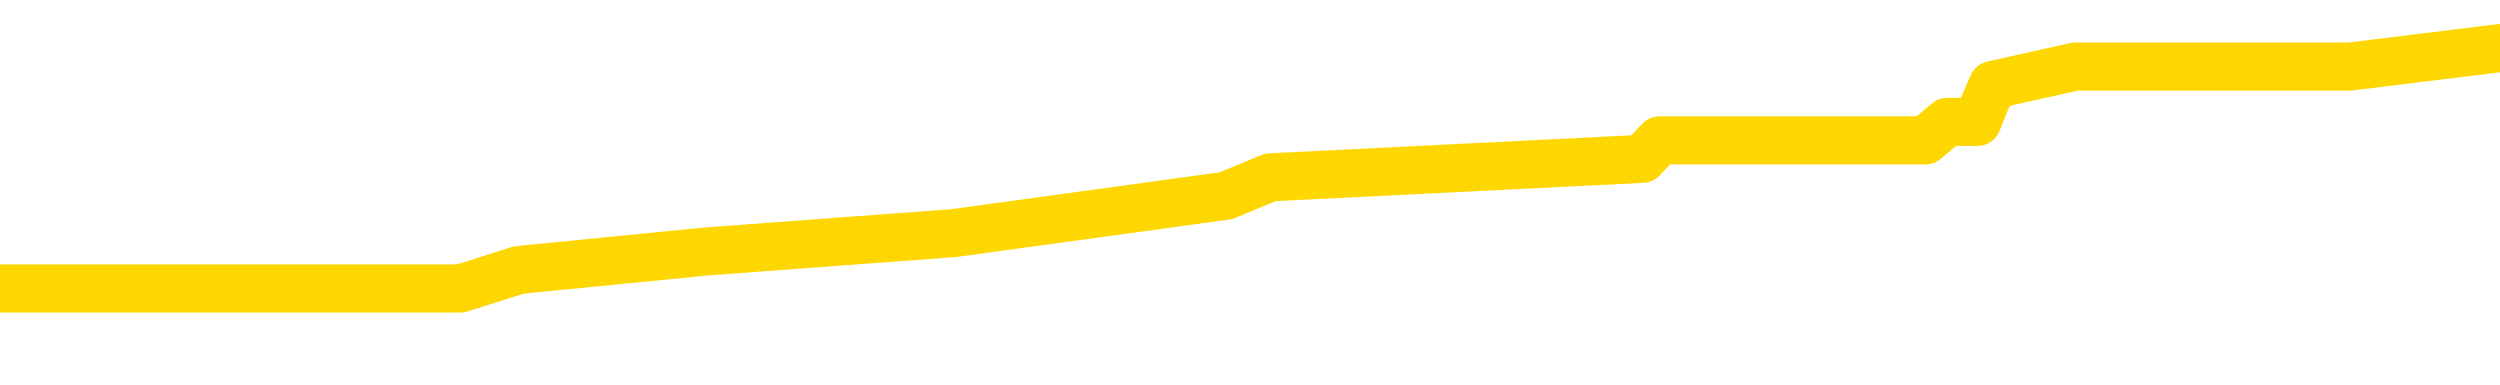 <svg xmlns="http://www.w3.org/2000/svg" version="1.1" viewBox="0 0 6500 1000">
	<path fill="none" stroke="gold" stroke-width="125" stroke-linecap="round" stroke-linejoin="round" d="M0 156450  L-1210374 156450 L-1210190 156402 L-1209700 156305 L-1209406 156257 L-1209095 156161 L-1208860 156113 L-1208807 156017 L-1208748 155921 L-1208594 155873 L-1208554 155776 L-1208421 155728 L-1208129 155680 L-1207588 155680 L-1206978 155632 L-1206930 155632 L-1206290 155584 L-1206256 155584 L-1205731 155584 L-1205598 155536 L-1205208 155440 L-1204880 155343 L-1204763 155247 L-1204552 155151 L-1203835 155151 L-1203265 155103 L-1203157 155103 L-1202983 155055 L-1202762 154959 L-1202360 154911 L-1202334 154814 L-1201406 154718 L-1201319 154622 L-1201237 154526 L-1201167 154430 L-1200869 154381 L-1200717 154285 L-1198827 154333 L-1198726 154333 L-1198464 154333 L-1198170 154381 L-1198029 154285 L-1197780 154285 L-1197745 154237 L-1197586 154189 L-1197123 154093 L-1196870 154045 L-1196657 153949 L-1196406 153900 L-1196057 153852 L-1195130 153756 L-1195036 153660 L-1194625 153612 L-1193455 153516 L-1192265 153468 L-1192173 153371 L-1192146 153275 L-1191880 153179 L-1191581 153083 L-1191452 152987 L-1191415 152890 L-1190600 152890 L-1190216 152938 L-1189156 152987 L-1189094 152987 L-1188829 153949 L-1188358 154862 L-1188165 155776 L-1187902 156690 L-1187565 156642 L-1187429 156594 L-1186974 156546 L-1186231 156498 L-1186213 156450 L-1186048 156354 L-1185980 156354 L-1185464 156305 L-1184435 156305 L-1184239 156257 L-1183750 156209 L-1183388 156161 L-1182979 156161 L-1182594 156209 L-1180890 156209 L-1180792 156209 L-1180721 156209 L-1180659 156209 L-1180475 156161 L-1180138 156161 L-1179498 156113 L-1179421 156065 L-1179360 156065 L-1179173 156017 L-1179093 156017 L-1178916 155969 L-1178897 155921 L-1178667 155921 L-1178279 155873 L-1177391 155873 L-1177351 155824 L-1177263 155776 L-1177236 155680 L-1176228 155632 L-1176078 155536 L-1176054 155488 L-1175921 155440 L-1175881 155392 L-1174623 155343 L-1174565 155343 L-1174025 155295 L-1173973 155295 L-1173926 155295 L-1173531 155247 L-1173391 155199 L-1173191 155151 L-1173045 155151 L-1172880 155151 L-1172603 155199 L-1172245 155199 L-1171692 155151 L-1171047 155103 L-1170789 155007 L-1170635 154959 L-1170234 154911 L-1170194 154862 L-1170073 154814 L-1170011 154862 L-1169997 154862 L-1169903 154862 L-1169610 154814 L-1169459 154622 L-1169129 154526 L-1169051 154430 L-1168975 154381 L-1168748 154237 L-1168682 154141 L-1168454 154045 L-1168402 153949 L-1168237 153900 L-1167231 153852 L-1167048 153804 L-1166497 153756 L-1166104 153660 L-1165706 153612 L-1164856 153516 L-1164778 153468 L-1164199 153419 L-1163758 153419 L-1163517 153371 L-1163359 153371 L-1162959 153275 L-1162938 153275 L-1162493 153227 L-1162088 153179 L-1161952 153083 L-1161777 152987 L-1161640 152890 L-1161390 152794 L-1160390 152746 L-1160308 152698 L-1160173 152650 L-1160134 152602 L-1159244 152554 L-1159028 152506 L-1158585 152457 L-1158468 152409 L-1158411 152361 L-1157735 152361 L-1157634 152313 L-1157606 152313 L-1156264 152265 L-1155858 152217 L-1155819 152169 L-1154890 152121 L-1154792 152073 L-1154659 152025 L-1154255 151976 L-1154229 151928 L-1154136 151880 L-1153919 151832 L-1153508 151736 L-1152355 151640 L-1152063 151544 L-1152034 151447 L-1151426 151399 L-1151176 151303 L-1151156 151255 L-1150227 151207 L-1150176 151111 L-1150053 151063 L-1150036 150966 L-1149880 150918 L-1149705 150822 L-1149568 150774 L-1149512 150726 L-1149404 150678 L-1149319 150630 L-1149085 150582 L-1149010 150533 L-1148702 150485 L-1148584 150437 L-1148414 150389 L-1148323 150341 L-1148220 150341 L-1148197 150293 L-1148120 150293 L-1148022 150197 L-1147655 150149 L-1147551 150101 L-1147047 150052 L-1146595 150004 L-1146557 149956 L-1146533 149908 L-1146492 149860 L-1146364 149812 L-1146263 149764 L-1145821 149716 L-1145539 149668 L-1144947 149620 L-1144816 149571 L-1144542 149475 L-1144389 149427 L-1144236 149379 L-1144151 149283 L-1144073 149235 L-1143887 149187 L-1143837 149187 L-1143809 149139 L-1143730 149090 L-1143706 149042 L-1143423 148946 L-1142819 148850 L-1141824 148802 L-1141526 148754 L-1140792 148706 L-1140547 148658 L-1140458 148609 L-1139880 148561 L-1139182 148513 L-1138430 148465 L-1138111 148417 L-1137728 148321 L-1137651 148273 L-1137017 148225 L-1136831 148177 L-1136743 148177 L-1136614 148177 L-1136301 148128 L-1136252 148080 L-1136110 148032 L-1136088 147984 L-1135120 147936 L-1134575 147888 L-1134097 147888 L-1134036 147888 L-1133712 147888 L-1133691 147840 L-1133628 147840 L-1133418 147792 L-1133341 147744 L-1133286 147696 L-1133264 147647 L-1133225 147599 L-1133209 147551 L-1132452 147503 L-1132435 147455 L-1131636 147407 L-1131483 147359 L-1130578 147311 L-1130072 147263 L-1129843 147166 L-1129801 147166 L-1129686 147118 L-1129510 147070 L-1128755 147118 L-1128620 147070 L-1128456 147022 L-1128138 146974 L-1127962 146878 L-1126940 146782 L-1126917 146685 L-1126666 146637 L-1126453 146541 L-1125819 146493 L-1125581 146397 L-1125548 146301 L-1125370 146204 L-1125290 146108 L-1125200 146060 L-1125136 145964 L-1124695 145868 L-1124672 145820 L-1124131 145772 L-1123875 145723 L-1123380 145675 L-1122503 145627 L-1122466 145579 L-1122414 145531 L-1122373 145483 L-1122255 145435 L-1121979 145387 L-1121772 145291 L-1121575 145194 L-1121551 145098 L-1121501 145002 L-1121462 144954 L-1121384 144906 L-1120786 144810 L-1120726 144761 L-1120623 144713 L-1120469 144665 L-1119837 144617 L-1119156 144569 L-1118853 144473 L-1118506 144425 L-1118309 144377 L-1118261 144280 L-1117940 144232 L-1117313 144184 L-1117166 144136 L-1117130 144088 L-1117072 144040 L-1116995 143944 L-1116754 143944 L-1116666 143896 L-1116572 143848 L-1116278 143799 L-1116143 143751 L-1116083 143703 L-1116046 143607 L-1115774 143607 L-1114768 143559 L-1114593 143511 L-1114542 143511 L-1114249 143463 L-1114057 143367 L-1113724 143318 L-1113217 143270 L-1112655 143174 L-1112640 143078 L-1112624 143030 L-1112523 142934 L-1112409 142837 L-1112369 142741 L-1112332 142693 L-1112266 142693 L-1112238 142645 L-1112099 142693 L-1111806 142693 L-1111756 142693 L-1111651 142693 L-1111386 142645 L-1110922 142597 L-1110777 142597 L-1110722 142501 L-1110665 142453 L-1110474 142405 L-1110109 142356 L-1109895 142356 L-1109700 142356 L-1109642 142356 L-1109583 142260 L-1109429 142212 L-1109160 142164 L-1108730 142405 L-1108714 142405 L-1108637 142356 L-1108573 142308 L-1108444 141972 L-1108420 141924 L-1108136 141875 L-1108088 141827 L-1108034 141779 L-1107571 141731 L-1107533 141731 L-1107492 141683 L-1107302 141635 L-1106821 141587 L-1106334 141539 L-1106318 141491 L-1106280 141443 L-1106023 141394 L-1105946 141298 L-1105716 141250 L-1105700 141154 L-1105405 141058 L-1104963 141010 L-1104516 140962 L-1104012 140913 L-1103858 140865 L-1103571 140817 L-1103531 140721 L-1103200 140673 L-1102978 140625 L-1102461 140529 L-1102385 140481 L-1102138 140384 L-1101943 140288 L-1101883 140240 L-1101107 140192 L-1101033 140192 L-1100802 140144 L-1100786 140144 L-1100724 140096 L-1100528 140048 L-1100064 140048 L-1100041 140000 L-1099911 140000 L-1098610 140000 L-1098594 140000 L-1098516 139951 L-1098423 139951 L-1098206 139951 L-1098053 139903 L-1097875 139951 L-1097821 140000 L-1097534 140048 L-1097494 140048 L-1097125 140048 L-1096684 140048 L-1096501 140048 L-1096180 140000 L-1095885 140000 L-1095439 139903 L-1095367 139855 L-1094905 139759 L-1094467 139711 L-1094285 139663 L-1092831 139567 L-1092699 139518 L-1092242 139422 L-1092016 139374 L-1091630 139278 L-1091113 139182 L-1090159 139086 L-1089365 138989 L-1088690 138941 L-1088265 138845 L-1087954 138797 L-1087724 138653 L-1087040 138508 L-1087027 138364 L-1086817 138172 L-1086795 138124 L-1086621 138027 L-1085671 137979 L-1085403 137883 L-1084588 137835 L-1084277 137739 L-1084240 137691 L-1084182 137594 L-1083565 137546 L-1082928 137450 L-1081302 137402 L-1080628 137354 L-1079986 137354 L-1079908 137354 L-1079852 137354 L-1079816 137354 L-1079788 137306 L-1079676 137210 L-1079658 137162 L-1079635 137113 L-1079482 137065 L-1079428 136969 L-1079350 136921 L-1079231 136873 L-1079133 136825 L-1079016 136777 L-1078746 136681 L-1078477 136632 L-1078459 136536 L-1078259 136488 L-1078113 136392 L-1077886 136344 L-1077752 136296 L-1077443 136248 L-1077383 136200 L-1077030 136103 L-1076681 136055 L-1076580 136007 L-1076516 135911 L-1076456 135863 L-1076072 135767 L-1075691 135719 L-1075587 135670 L-1075326 135622 L-1075055 135526 L-1074896 135478 L-1074863 135430 L-1074802 135382 L-1074660 135334 L-1074476 135286 L-1074432 135238 L-1074144 135238 L-1074128 135189 L-1073894 135189 L-1073833 135141 L-1073795 135141 L-1073215 135093 L-1073082 135045 L-1073058 134853 L-1073040 134516 L-1073023 134131 L-1073006 133746 L-1072982 133362 L-1072966 133073 L-1072945 132736 L-1072928 132400 L-1072905 132207 L-1072888 132015 L-1072866 131871 L-1072850 131774 L-1072801 131630 L-1072728 131486 L-1072694 131245 L-1072670 131053 L-1072634 130860 L-1072593 130668 L-1072556 130572 L-1072540 130379 L-1072516 130235 L-1072479 130139 L-1072462 129995 L-1072439 129898 L-1072421 129802 L-1072403 129706 L-1072387 129610 L-1072358 129466 L-1072332 129321 L-1072286 129273 L-1072270 129177 L-1072228 129129 L-1072180 129033 L-1072109 128936 L-1072094 128840 L-1072078 128744 L-1072015 128696 L-1071976 128648 L-1071937 128600 L-1071771 128552 L-1071706 128504 L-1071690 128455 L-1071646 128359 L-1071587 128311 L-1071375 128263 L-1071341 128215 L-1071299 128167 L-1071221 128119 L-1070684 128071 L-1070605 128023 L-1070501 127926 L-1070412 127878 L-1070236 127830 L-1069886 127782 L-1069730 127734 L-1069292 127686 L-1069135 127638 L-1069005 127590 L-1068301 127493 L-1068100 127445 L-1067140 127349 L-1066657 127301 L-1066558 127301 L-1066466 127253 L-1066221 127205 L-1066148 127157 L-1065705 127061 L-1065609 127012 L-1065594 126964 L-1065578 126916 L-1065553 126868 L-1065087 126820 L-1064870 126772 L-1064731 126724 L-1064437 126676 L-1064348 126628 L-1064307 126580 L-1064277 126531 L-1064105 126483 L-1064046 126435 L-1063969 126387 L-1063889 126339 L-1063819 126339 L-1063510 126291 L-1063425 126243 L-1063211 126195 L-1063176 126147 L-1062492 126099 L-1062393 126050 L-1062188 126002 L-1062142 125954 L-1061863 125906 L-1061801 125858 L-1061784 125762 L-1061706 125714 L-1061398 125618 L-1061374 125569 L-1061320 125473 L-1061297 125425 L-1061175 125377 L-1061039 125281 L-1060795 125233 L-1060669 125233 L-1060022 125185 L-1060006 125185 L-1059982 125185 L-1059801 125088 L-1059725 125040 L-1059633 124992 L-1059206 124944 L-1058790 124896 L-1058397 124800 L-1058318 124752 L-1058299 124704 L-1057936 124656 L-1057699 124607 L-1057471 124559 L-1057158 124511 L-1057080 124463 L-1056999 124367 L-1056821 124271 L-1056806 124223 L-1056540 124126 L-1056460 124078 L-1056230 124030 L-1056004 123982 L-1055688 123982 L-1055513 123934 L-1055152 123934 L-1054760 123886 L-1054691 123790 L-1054627 123742 L-1054487 123645 L-1054435 123597 L-1054333 123501 L-1053832 123453 L-1053634 123405 L-1053388 123357 L-1053202 123309 L-1052902 123261 L-1052826 123213 L-1052660 123116 L-1051776 123068 L-1051747 122972 L-1051624 122876 L-1051046 122828 L-1050968 122780 L-1050254 122780 L-1049942 122780 L-1049729 122780 L-1049712 122780 L-1049326 122780 L-1048801 122683 L-1048355 122635 L-1048025 122587 L-1047872 122539 L-1047547 122539 L-1047368 122491 L-1047287 122491 L-1047080 122395 L-1046905 122347 L-1045976 122299 L-1045087 122251 L-1045048 122202 L-1044820 122202 L-1044440 122154 L-1043653 122106 L-1043419 122058 L-1043343 122010 L-1042985 121962 L-1042413 121866 L-1042146 121818 L-1041760 121770 L-1041656 121770 L-1041486 121770 L-1040868 121770 L-1040657 121770 L-1040349 121770 L-1040296 121721 L-1040168 121673 L-1040115 121625 L-1039996 121577 L-1039660 121481 L-1038700 121433 L-1038569 121337 L-1038367 121289 L-1037736 121240 L-1037425 121192 L-1037011 121144 L-1036983 121096 L-1036838 121048 L-1036418 121000 L-1035085 121000 L-1035038 120952 L-1034910 120856 L-1034893 120808 L-1034315 120711 L-1034110 120663 L-1034080 120615 L-1034039 120567 L-1033982 120519 L-1033944 120471 L-1033866 120423 L-1033723 120375 L-1033269 120327 L-1033150 120278 L-1032865 120230 L-1032492 120182 L-1032396 120134 L-1032069 120086 L-1031715 120038 L-1031545 119990 L-1031498 119942 L-1031389 119894 L-1031299 119846 L-1031272 119797 L-1031195 119701 L-1030892 119653 L-1030858 119557 L-1030786 119509 L-1030419 119461 L-1030083 119413 L-1030002 119413 L-1029782 119365 L-1029611 119316 L-1029583 119268 L-1029086 119220 L-1028537 119124 L-1027656 119076 L-1027558 118980 L-1027481 118932 L-1027207 118884 L-1026959 118787 L-1026885 118739 L-1026824 118643 L-1026705 118595 L-1026662 118547 L-1026552 118499 L-1026476 118403 L-1025775 118354 L-1025529 118306 L-1025490 118258 L-1025333 118210 L-1024734 118210 L-1024507 118210 L-1024415 118210 L-1023940 118210 L-1023343 118114 L-1022823 118066 L-1022802 118018 L-1022657 117970 L-1022337 117970 L-1021795 117970 L-1021563 117970 L-1021392 117970 L-1020906 117922 L-1020678 117873 L-1020593 117825 L-1020247 117777 L-1019921 117777 L-1019398 117729 L-1019071 117681 L-1018470 117633 L-1018273 117537 L-1018221 117489 L-1018180 117441 L-1017899 117392 L-1017214 117296 L-1016904 117248 L-1016879 117152 L-1016688 117104 L-1016465 117056 L-1016379 117008 L-1015716 116911 L-1015691 116863 L-1015470 116767 L-1015140 116719 L-1014788 116623 L-1014583 116575 L-1014350 116479 L-1014092 116430 L-1013903 116334 L-1013856 116286 L-1013629 116238 L-1013594 116190 L-1013437 116142 L-1013223 116094 L-1013050 116046 L-1012959 115998 L-1012681 115949 L-1012438 115901 L-1012122 115853 L-1011696 115853 L-1011659 115853 L-1011175 115853 L-1010942 115853 L-1010730 115805 L-1010504 115757 L-1009954 115757 L-1009707 115709 L-1008873 115709 L-1008817 115661 L-1008795 115613 L-1008637 115565 L-1008176 115517 L-1008135 115468 L-1007795 115372 L-1007662 115324 L-1007439 115276 L-1006867 115228 L-1006395 115180 L-1006201 115132 L-1006008 115084 L-1005818 115036 L-1005717 114987 L-1005348 114939 L-1005302 114891 L-1005221 114843 L-1003927 114795 L-1003879 114747 L-1003610 114747 L-1003465 114747 L-1002914 114747 L-1002798 114699 L-1002716 114651 L-1002357 114603 L-1002133 114555 L-1001852 114506 L-1001523 114410 L-1001015 114362 L-1000902 114314 L-1000823 114266 L-1000659 114218 L-1000365 114218 L-999896 114218 L-999699 114266 L-999649 114266 L-998999 114218 L-998877 114170 L-998423 114170 L-998387 114122 L-997919 114074 L-997808 114025 L-997792 113977 L-997576 113977 L-997395 113929 L-996863 113929 L-995834 113929 L-995634 113881 L-995176 113833 L-994228 113737 L-994129 113689 L-993775 113593 L-993715 113544 L-993700 113496 L-993665 113448 L-993295 113400 L-993175 113352 L-992933 113304 L-992770 113256 L-992582 113208 L-992461 113160 L-991391 113063 L-990533 113015 L-990320 112919 L-990223 112871 L-990049 112775 L-989716 112727 L-989644 112679 L-989586 112631 L-989411 112631 L-989022 112582 L-988787 112534 L-988676 112486 L-988558 112438 L-987578 112390 L-987552 112342 L-986958 112246 L-986925 112246 L-986777 112198 L-986492 112150 L-985580 112150 L-984634 112150 L-984481 112101 L-984379 112101 L-984247 112053 L-984104 112005 L-984078 111957 L-983963 111909 L-983745 111861 L-983064 111813 L-982934 111765 L-982631 111717 L-982391 111620 L-982059 111572 L-981420 111524 L-981077 111428 L-981016 111380 L-980860 111380 L-979938 111380 L-979468 111380 L-979424 111380 L-979412 111332 L-979370 111284 L-979348 111236 L-979321 111188 L-979177 111139 L-978755 111091 L-978420 111091 L-978228 111043 L-977800 111043 L-977612 110995 L-977223 110899 L-976689 110851 L-976316 110803 L-976295 110803 L-976045 110755 L-975927 110707 L-975851 110658 L-975715 110610 L-975675 110562 L-975596 110514 L-975201 110466 L-974705 110418 L-974593 110322 L-974420 110274 L-974112 110226 L-973665 110177 L-973342 110129 L-973199 110033 L-972772 109937 L-972619 109841 L-972564 109745 L-971750 109696 L-971730 109648 L-971358 109600 L-971301 109600 L-970172 109552 L-970104 109552 L-969546 109504 L-969351 109456 L-969215 109408 L-968982 109360 L-968635 109312 L-968600 109215 L-968565 109167 L-968497 109071 L-968148 109023 L-967976 108975 L-967491 108927 L-967474 108879 L-967149 108831 L-966992 108783 L-965851 108686 L-965826 108638 L-965634 108542 L-965441 108494 L-965191 108446 L-965173 108398 L-964153 108350 L-963856 108302 L-963780 108253 L-963644 108157 L-963468 108109 L-962891 108013 L-962676 107965 L-962612 107917 L-962481 107869 L-962445 107772 L-961921 107724 L-961783 126676 L-961769 126676 L-961746 126676 L-961726 126676 L-961499 107676 L-960723 107676 L-960681 107676 L-960313 107676 L-960235 107628 L-960183 107580 L-959510 107532 L-958767 107484 L-958343 107484 L-957895 107436 L-956833 107388 L-956522 107291 L-956112 107291 L-956040 107243 L-955515 107243 L-955421 107243 L-955403 107243 L-954958 107195 L-954773 107099 L-953993 107003 L-953320 106955 L-952908 106810 L-952676 106714 L-952536 106666 L-952454 106570 L-952434 106522 L-952358 106522 L-952229 106474 L-951913 106522 L-951688 106522 L-951363 106474 L-951301 106474 L-950931 106474 L-950898 106474 L-950689 106474 L-950022 106474 L-949944 106474 L-949786 106378 L-949676 106378 L-949349 106329 L-949194 106281 L-948854 106281 L-948797 106185 L-948458 106089 L-948255 106041 L-948202 105945 L-946825 105897 L-946696 105848 L-946262 105800 L-945942 105752 L-945114 105656 L-944991 105608 L-944260 105512 L-944104 105416 L-944063 105367 L-944010 105319 L-943986 105271 L-943872 105223 L-943576 105175 L-943286 105127 L-943232 105079 L-943111 105031 L-943081 104983 L-942981 104935 L-942537 104935 L-942386 104886 L-941550 104886 L-941008 104838 L-940673 104838 L-940658 104790 L-940582 104742 L-940466 104694 L-940271 104646 L-940007 104598 L-939173 104550 L-939076 104502 L-938555 104454 L-938513 104405 L-938414 104357 L-937586 104357 L-937451 104309 L-937112 104309 L-936558 104261 L-936178 104213 L-936015 104165 L-935705 104117 L-934893 104069 L-934586 104021 L-934318 104021 L-933996 104021 L-933676 104069 L-933400 104069 L-932571 103973 L-932476 103924 L-932384 103780 L-932279 103636 L-931893 103492 L-931412 103395 L-931396 103347 L-931277 103299 L-930910 103203 L-930815 103155 L-929981 103059 L-929904 103011 L-929604 102962 L-929514 102914 L-929106 102818 L-928996 102722 L-928297 102674 L-927824 102626 L-927764 102578 L-927545 102481 L-927271 102433 L-927158 102385 L-926131 102337 L-925744 102289 L-925724 102241 L-925391 102193 L-925147 102145 L-924713 102097 L-924603 102049 L-924486 102000 L-924034 101904 L-923443 101856 L-923107 101808 L-921214 101760 L-921100 101664 L-920889 101616 L-919570 101568 L-919464 90745 L-919398 80067 L-919362 70206 L-919300 70206 L-918800 80933 L-918125 91515 L-918103 101279 L-917833 101183 L-916865 101183 L-916175 101135 L-916013 101087 L-915473 101038 L-915383 100990 L-914364 100942 L-913416 100846 L-913050 100894 L-912948 100942 L-912359 100942 L-912300 100942 L-912199 100894 L-911759 100798 L-911652 100750 L-911210 100702 L-910210 100557 L-909954 100413 L-909851 100269 L-909721 100173 L-909354 100076 L-908773 99980 L-908742 99932 L-908427 99884 L-906444 99836 L-906328 99788 L-906260 99788 L-905902 99740 L-904283 99692 L-904106 99692 L-903961 99692 L-903139 99740 L-903086 99788 L-903031 99788 L-902597 99788 L-901617 99836 L-901543 99836 L-900458 99788 L-900245 99788 L-899529 99692 L-899141 99644 L-898922 99547 L-898602 99451 L-898109 99355 L-897981 99307 L-897752 99211 L-897520 99114 L-897461 99066 L-897171 99018 L-896899 98922 L-895869 98874 L-894204 98826 L-893785 98778 L-893648 98730 L-893491 98730 L-893186 98682 L-892958 98585 L-892800 98537 L-892640 98441 L-892471 98345 L-892424 98297 L-892370 98249 L-892349 98249 L-891963 98201 L-891713 98201 L-891442 98201 L-891282 98201 L-891192 98201 L-889533 98201 L-889368 98249 L-888988 98201 L-888528 98201 L-887919 98104 L-886825 98056 L-886394 98008 L-886363 97960 L-886301 97912 L-886283 97864 L-884579 97816 L-884537 97768 L-884071 97720 L-883884 97671 L-883852 97575 L-883257 97527 L-883207 97479 L-882884 97431 L-882834 97383 L-882623 97335 L-882605 97287 L-882339 97190 L-882286 97142 L-881817 97094 L-881307 96998 L-881228 96998 L-880934 96950 L-880917 96902 L-880879 96854 L-880808 96806 L-880650 96758 L-879704 96758 L-879648 96758 L-879127 96758 L-878935 96709 L-878834 96709 L-878608 96661 L-878098 96661 L-877710 97960 L-877640 97960 L-877292 97912 L-876935 97864 L-875806 96469 L-875755 96373 L-875529 96325 L-875495 96277 L-875370 96180 L-875271 96180 L-875006 96180 L-874266 96228 L-873688 96228 L-873394 96228 L-872688 96228 L-872510 96180 L-872486 96180 L-871850 96132 L-871539 96084 L-871143 96084 L-871113 96036 L-871092 95988 L-870938 95940 L-870253 95940 L-870237 95940 L-869897 95940 L-869624 95892 L-869587 95844 L-869531 95747 L-869509 95699 L-869437 95651 L-869105 95603 L-868999 95555 L-868970 95459 L-868772 95411 L-868619 95363 L-867751 95315 L-867189 95218 L-867173 95218 L-867071 95170 L-866969 95218 L-866823 95218 L-866744 95218 L-866707 95170 L-866651 95122 L-866578 95074 L-866433 95026 L-865951 95026 L-865547 94978 L-864680 95026 L-864660 95026 L-864403 95026 L-864326 95026 L-864297 94978 L-864286 94882 L-864269 94834 L-863976 94785 L-863937 94737 L-863865 94689 L-863791 94641 L-863586 94593 L-863426 94449 L-863125 94304 L-863048 94112 L-863031 93968 L-862814 93872 L-862583 93872 L-862473 93920 L-862103 93968 L-861945 93968 L-861714 93968 L-861545 93968 L-861400 93920 L-861268 93872 L-859992 93775 L-859589 93679 L-859528 93631 L-859411 93535 L-858986 93487 L-858971 93391 L-858909 93342 L-858635 93246 L-858523 93198 L-858241 93102 L-857963 93054 L-857538 92958 L-857516 92910 L-857438 92861 L-857312 92813 L-856726 92765 L-856334 92717 L-855999 92669 L-855410 92621 L-855307 92621 L-855137 92573 L-855001 92573 L-854173 92525 L-852988 92477 L-852952 92429 L-852896 92429 L-852676 92380 L-852471 92380 L-852316 92380 L-852059 92332 L-851983 92284 L-851440 92236 L-851404 92188 L-851155 92140 L-850767 92092 L-849942 92044 L-849584 91996 L-849273 91996 L-849015 91948 L-848791 91899 L-848385 91851 L-848269 91803 L-848085 91755 L-848032 91755 L-847844 91707 L-847673 91659 L-847644 91611 L-847364 91563 L-847053 91515 L-846915 91467 L-846605 91418 L-846412 91418 L-846396 91370 L-845677 91370 L-845543 91274 L-845246 91226 L-845155 91178 L-844555 91178 L-844516 91130 L-844438 91082 L-843817 91034 L-843666 90937 L-843625 90889 L-843315 90841 L-843123 90793 L-842930 90697 L-842874 90601 L-842566 90553 L-842513 90505 L-842459 90553 L-842433 90553 L-842308 90553 L-841497 90505 L-841421 90456 L-840880 90408 L-840612 90360 L-839952 90312 L-839045 90264 L-838803 90216 L-838271 90168 L-838054 90120 L-836946 90168 L-836896 90168 L-836121 90168 L-835573 90120 L-835462 90072 L-835309 89975 L-835254 89927 L-835088 89879 L-834711 89831 L-834263 89783 L-834209 89735 L-834054 89687 L-833374 89639 L-833154 89591 L-832636 89543 L-831787 89446 L-831771 89398 L-829980 89350 L-829426 89302 L-829309 89254 L-828303 89206 L-828266 89158 L-828034 89158 L-827941 89158 L-827901 89158 L-827569 89110 L-827217 89062 L-826952 88965 L-826665 88917 L-826355 88821 L-826100 88725 L-826007 88677 L-825517 88629 L-825309 88581 L-824744 88532 L-824630 88581 L-824278 88532 L-824227 88532 L-824187 88532 L-823583 88436 L-822850 88340 L-822268 88244 L-822033 88148 L-821492 88003 L-821340 87907 L-820838 87859 L-820629 87763 L-820606 87763 L-820547 87715 L-819584 87715 L-819407 87667 L-818965 87619 L-818940 87522 L-818785 87474 L-818704 87474 L-818553 87522 L-817906 87522 L-817857 87474 L-816737 87426 L-815753 87378 L-815691 87330 L-814971 87282 L-814106 87234 L-813727 87186 L-813508 87186 L-812749 87138 L-812697 87089 L-812387 86993 L-811536 86993 L-811343 86945 L-811166 86897 L-810942 86897 L-810815 86849 L-810623 86849 L-810390 86801 L-810221 86849 L-809934 86801 L-809655 86801 L-809572 86753 L-809401 86705 L-809385 86608 L-809231 86560 L-809192 86512 L-808416 86464 L-808340 86464 L-808108 86368 L-807681 86320 L-807335 86272 L-806752 86224 L-806483 86224 L-806224 86224 L-806095 86127 L-806079 86079 L-805965 86031 L-805941 85983 L-805707 85935 L-805671 85887 L-804355 85887 L-804299 85839 L-803620 85743 L-803048 85743 L-802922 85743 L-802769 85743 L-802692 85743 L-802380 85646 L-802107 85598 L-802018 85502 L-801916 85502 L-800988 85454 L-800912 85454 L-800548 85454 L-800524 85406 L-800487 85358 L-799712 85262 L-799620 85214 L-799480 85165 L-799078 85117 L-798816 85117 L-798573 85165 L-798359 85117 L-798278 85117 L-798202 85117 L-798125 85117 L-797939 85165 L-797872 85165 L-797623 85165 L-797568 85117 L-797430 85069 L-797350 84973 L-797237 84925 L-797014 84877 L-796850 84829 L-796809 84781 L-796639 84733 L-796268 84684 L-796253 84636 L-796138 84588 L-795416 84540 L-795380 84492 L-795247 84492 L-794900 84444 L-794488 84444 L-794452 84444 L-794374 84396 L-794335 84348 L-793971 84300 L-793767 84252 L-793752 84203 L-793406 84155 L-793058 84155 L-792732 84155 L-792630 84107 L-792477 84107 L-792283 84059 L-792051 84059 L-791959 84059 L-791803 84059 L-791726 84059 L-791685 84011 L-791572 83963 L-791549 83915 L-791298 83915 L-791159 83819 L-790581 83674 L-789753 83578 L-789265 83482 L-789144 83434 L-789105 83386 L-789093 83338 L-788941 83241 L-788840 83145 L-788607 83097 L-788216 83001 L-787912 82953 L-787896 82905 L-787726 82857 L-787487 82760 L-786891 82760 L-786287 82712 L-786247 82712 L-786207 82712 L-786054 82664 L-786000 82616 L-785938 82568 L-785870 82520 L-785815 82424 L-785790 82376 L-785743 82328 L-785649 82231 L-785512 82183 L-785358 82135 L-785226 82087 L-785185 82087 L-785150 82039 L-785088 81991 L-784814 81895 L-784500 81847 L-784459 81750 L-784374 81702 L-784197 81654 L-783959 81606 L-783602 81558 L-783572 81510 L-783003 81462 L-782880 81414 L-782644 81366 L-782621 81366 L-782340 81317 L-782054 81317 L-781799 81317 L-781227 81269 L-780930 81221 L-780854 81173 L-780155 81125 L-780077 81077 L-780042 81029 L-780016 80981 L-779964 80885 L-779771 80836 L-779630 80740 L-779594 80692 L-779554 80644 L-778959 80596 L-778726 80548 L-778443 80885 L-778388 81173 L-778314 81510 L-778236 81798 L-778000 81702 L-777756 81654 L-777621 81606 L-777514 81558 L-777435 81510 L-777048 81414 L-776921 81366 L-776768 81317 L-776730 81269 L-776584 81221 L-776363 81173 L-776189 81125 L-776120 81077 L-775298 80981 L-775282 80981 L-774988 80933 L-774200 80885 L-773890 80885 L-773744 80836 L-773516 80788 L-773315 80692 L-772378 80644 L-772341 80596 L-772319 80548 L-772278 80452 L-772009 80404 L-771413 80355 L-771349 80307 L-771314 80259 L-771297 80211 L-770602 80211 L-770400 80211 L-770368 80211 L-770035 80211 L-769927 80163 L-769302 80067 L-768798 80019 L-768761 79923 L-768319 79923 L-768223 79874 L-768064 79874 L-767751 79874 L-767738 79874 L-767298 79923 L-766816 79971 L-766687 79971 L-766367 79971 L-766299 79923 L-765995 79923 L-765819 79874 L-765625 79826 L-765382 79730 L-765185 79634 L-765159 79538 L-764581 79490 L-764511 79442 L-764101 79393 L-764047 79345 L-764001 79297 L-763637 79249 L-763491 79201 L-763285 79153 L-763189 79153 L-763034 79105 L-762972 79057 L-762825 78961 L-762724 78912 L-762167 78912 L-762145 79009 L-761973 79057 L-761431 79105 L-761370 79105 L-761316 79009 L-761288 78912 L-761216 78864 L-761200 78768 L-761137 78720 L-761100 78624 L-760945 78576 L-760620 78528 L-760054 78480 L-760039 78431 L-759977 78335 L-759876 78239 L-759829 78239 L-759587 78191 L-759165 78191 L-759010 78191 L-757268 78095 L-756727 78047 L-755783 77999 L-755374 77950 L-754833 77854 L-754636 77806 L-754468 77758 L-754172 77710 L-754057 77662 L-754042 77662 L-753887 77614 L-753747 77566 L-753671 77469 L-753539 77469 L-753191 77469 L-752820 77518 L-752222 77518 L-752047 77518 L-751890 77469 L-751622 77421 L-751470 77421 L-751179 77566 L-751155 77662 L-751072 77758 L-750845 77854 L-750145 77806 L-750018 77758 L-749587 77710 L-749493 77662 L-748288 77662 L-748239 77614 L-747946 77614 L-747542 77566 L-747266 77469 L-747247 77421 L-747129 77373 L-747053 77325 L-746872 77277 L-746392 77229 L-745940 77133 L-745530 77085 L-745500 77037 L-745081 76988 L-744967 76988 L-744849 76988 L-744834 76988 L-744640 76940 L-744618 76844 L-744386 76796 L-743943 76748 L-743623 76652 L-743158 76652 L-742993 76604 L-742838 76556 L-742682 76556 L-742229 76556 L-741910 76556 L-741855 76604 L-741484 76604 L-741446 76652 L-741120 76652 L-741003 76604 L-740904 76556 L-740578 76459 L-740191 76411 L-739930 76363 L-739572 76267 L-739316 76219 L-737145 76171 L-737096 76123 L-737074 76075 L-736662 76075 L-736600 76075 L-736530 76123 L-736299 76123 L-735989 76075 L-735685 75978 L-735641 75930 L-735333 75882 L-735200 75834 L-734984 75786 L-734271 75738 L-734116 75738 L-733978 75690 L-733829 75690 L-733808 75690 L-733614 75642 L-733589 75594 L-733497 75545 L-733476 75497 L-733459 75449 L-733359 75401 L-732430 75353 L-731972 75353 L-730880 75257 L-730458 75257 L-730054 75209 L-730015 75161 L-729762 75113 L-728987 75016 L-728971 74968 L-728947 74920 L-728754 74872 L-728017 74824 L-727748 74776 L-727708 74728 L-727309 74632 L-727284 74583 L-726494 74535 L-725814 74487 L-724443 74439 L-724173 74391 L-724125 74343 L-723587 74247 L-723554 74199 L-723452 74102 L-723129 74054 L-723049 74006 L-722780 74006 L-721868 73958 L-721729 73958 L-721480 73862 L-720935 73862 L-720513 73814 L-720320 73766 L-720304 73766 L-720166 73670 L-720072 73621 L-719945 73573 L-719685 73525 L-719660 73429 L-719569 73381 L-719259 73333 L-719199 73285 L-719082 73285 L-718732 73285 L-717921 73285 L-717690 73189 L-716861 73189 L-716629 73092 L-716412 73044 L-715894 73044 L-715256 72996 L-714839 72948 L-714517 72900 L-714036 72852 L-713611 72852 L-713550 72804 L-713201 72804 L-713160 72756 L-713147 72708 L-713047 72611 L-713002 72611 L-712516 72563 L-711715 72563 L-711380 72563 L-710299 72515 L-709819 72467 L-709796 72419 L-709656 72371 L-709101 72323 L-708404 72275 L-708095 72227 L-707873 72178 L-707768 72130 L-707666 72034 L-706995 71986 L-706901 71938 L-706879 71938 L-706801 71890 L-706623 71890 L-706451 71890 L-706271 71842 L-706257 71794 L-706181 71746 L-706017 71697 L-705502 71649 L-705486 71601 L-705346 71601 L-704983 71553 L-704959 71553 L-704828 71505 L-704804 71457 L-704441 71409 L-703916 71313 L-703822 71265 L-703606 71168 L-703513 71120 L-703488 71072 L-703024 71024 L-702947 71024 L-702545 70976 L-702095 70976 L-700843 70928 L-700804 70880 L-700373 70832 L-700340 70784 L-699621 70735 L-699444 70687 L-699309 70639 L-699002 70591 L-698947 70543 L-698922 70447 L-698906 70351 L-698731 70303 L-698542 70254 L-698034 70254 L-697661 69870 L-697322 69437 L-697284 69052 L-696565 68715 L-696471 68667 L-696432 68619 L-695891 68619 L-695868 68571 L-695465 68523 L-695039 68475 L-694768 68475 L-694589 68427 L-694343 68330 L-694319 68282 L-694263 68186 L-693646 68138 L-693144 68090 L-692757 68090 L-692138 68138 L-691921 68138 L-691766 68186 L-690474 68090 L-690375 68042 L-689932 67946 L-689601 67898 L-689300 67801 L-689058 67753 L-688323 67657 L-687744 67609 L-686915 67561 L-686814 67513 L-686257 67465 L-686119 67417 L-684477 67368 L-684416 67368 L-684322 67368 L-683355 67368 L-683178 67320 L-682891 67320 L-682673 67320 L-682595 67272 L-682323 67272 L-682208 67224 L-682055 67176 L-681744 67128 L-681666 67080 L-681575 67080 L-681498 67032 L-681382 67032 L-681203 66984 L-681111 66936 L-681072 66887 L-680569 66887 L-680351 66839 L-680221 66839 L-680066 66791 L-680012 66743 L-679887 66743 L-679502 66695 L-678994 66647 L-678921 66599 L-678441 66551 L-678364 66503 L-678264 66503 L-678030 66455 L-677566 66455 L-677336 66455 L-677319 66455 L-677087 66455 L-676932 66455 L-676871 66455 L-676678 66406 L-676407 66310 L-675655 66262 L-674702 66262 L-674666 66214 L-674441 66214 L-674002 66214 L-673721 66118 L-673372 66070 L-672303 66022 L-671376 66022 L-671245 66022 L-671198 66022 L-671129 65974 L-670974 65974 L-670897 65877 L-670723 65781 L-670288 65685 L-670084 65637 L-670024 65541 L-669441 65493 L-669287 65396 L-669172 65348 L-669131 65300 L-668961 65252 L-668825 65204 L-668614 65108 L-668536 65060 L-668513 65012 L-668304 64915 L-667894 64867 L-667870 64819 L-667647 64771 L-667501 64723 L-667467 64675 L-667453 64627 L-667431 64579 L-667197 64531 L-667012 64482 L-666795 64434 L-666769 64386 L-666080 64338 L-665976 64290 L-665941 64242 L-665920 64194 L-665726 64146 L-665673 64098 L-665556 64001 L-665475 64001 L-665364 63953 L-665049 63905 L-664590 63857 L-664335 63809 L-664101 63713 L-663971 63665 L-663618 63617 L-663559 63569 L-663406 63520 L-662834 63424 L-662747 63376 L-662594 63280 L-662298 63184 L-661928 63088 L-661625 62991 L-661549 62943 L-661144 62895 L-660976 62895 L-660832 62895 L-660292 62895 L-660231 62895 L-660215 62799 L-660049 62751 L-659843 62703 L-659768 62703 L-659676 62655 L-659266 62607 L-659250 62558 L-659227 62558 L-659034 62510 L-658957 62943 L-658786 63376 L-658724 63761 L-658709 64194 L-658194 64146 L-657973 64098 L-657354 64001 L-657100 63953 L-656906 63905 L-656867 63857 L-656794 63857 L-656728 63857 L-656078 63857 L-656039 63905 L-655865 63905 L-655799 63905 L-655125 63905 L-654736 63809 L-654474 63761 L-654237 63713 L-654159 63617 L-654143 63520 L-653941 63472 L-653570 63376 L-653345 63328 L-652709 63280 L-652689 63280 L-652302 63232 L-652209 63232 L-652151 63184 L-651874 63136 L-651565 63136 L-651488 63088 L-650636 63136 L-650294 63376 L-649857 63665 L-649423 63905 L-648928 64146 L-648779 64098 L-648510 64146 L-647272 64194 L-647216 64290 L-645452 64338 L-645261 64290 L-644251 64242 L-644100 64194 L-643725 64290 L-643404 64386 L-642798 64482 L-642729 64579 L-642552 64531 L-641723 64482 L-641584 64434 L-641198 64386 L-641013 64338 L-640970 64290 L-640850 64242 L-640640 64194 L-640192 64098 L-639844 64050 L-639712 64001 L-639303 63953 L-638953 63953 L-638668 63905 L-638474 63857 L-638319 63857 L-638156 63809 L-638087 63761 L-637987 63761 L-637754 63713 L-637637 63713 L-637584 63665 L-637042 63665 L-636578 63617 L-635396 63617 L-635263 63617 L-635238 63617 L-635185 63617 L-634518 63617 L-633483 63520 L-633289 63472 L-633110 63424 L-632958 63424 L-632917 63376 L-632902 63376 L-632841 63328 L-632516 63280 L-631355 63232 L-631162 63184 L-630984 63136 L-629870 63088 L-629011 63039 L-628904 63039 L-628431 62991 L-628238 62991 L-625916 62943 L-625839 62895 L-625718 62799 L-625683 62751 L-625646 62655 L-625551 62510 L-625336 62414 L-624754 62318 L-624368 62270 L-623595 62222 L-623517 62174 L-622820 62174 L-622279 62174 L-622238 62126 L-622107 62126 L-621643 62077 L-621605 62029 L-621470 61981 L-621102 61933 L-621072 61885 L-620922 61885 L-620522 61837 L-618698 61885 L-617891 61837 L-617172 61837 L-617155 61837 L-616842 61741 L-616280 61693 L-615779 61645 L-615260 61596 L-615238 61548 L-613494 61500 L-613325 61452 L-613130 61404 L-612236 61356 L-611717 61260 L-611507 61212 L-611249 61164 L-610539 61115 L-609589 61067 L-608931 61019 L-608892 60923 L-608605 60875 L-608523 60827 L-608427 60827 L-608295 60779 L-608218 60779 L-607483 60779 L-607146 60731 L-607096 60779 L-606841 60779 L-606554 60731 L-606129 60731 L-605548 60683 L-605290 60683 L-605138 60634 L-604891 60634 L-604852 60634 L-604055 60586 L-604017 60538 L-603840 60538 L-603431 60442 L-603203 60442 L-603126 60442 L-602995 60442 L-602879 60394 L-602531 60346 L-602467 60298 L-602315 60250 L-601574 60202 L-601463 60153 L-601292 60105 L-601253 60057 L-600959 60057 L-600557 60057 L-600381 60057 L-600287 60057 L-599977 60009 L-599176 59961 L-598717 59865 L-598197 59817 L-597709 59769 L-597013 59721 L-595967 59672 L-595698 59672 L-595643 59624 L-595483 59624 L-595232 59624 L-594986 59576 L-594907 59528 L-594693 59432 L-594381 59384 L-593917 59288 L-593903 59240 L-593606 59240 L-593593 59191 L-592602 59143 L-591929 59095 L-591595 58999 L-590978 58999 L-590841 58951 L-590202 58903 L-590072 58855 L-589121 58759 L-589022 58662 L-588462 58614 L-588054 58614 L-587625 58614 L-587534 58566 L-586700 58566 L-586336 58566 L-586297 58614 L-586165 58662 L-585988 58662 L-585771 58662 L-585717 58614 L-585560 58518 L-585307 58470 L-584207 58422 L-584130 58374 L-583910 58326 L-583779 58229 L-583743 58181 L-583550 58133 L-583450 58085 L-582966 58037 L-582682 57989 L-582522 57941 L-582427 57845 L-582156 57797 L-581886 57748 L-581870 57556 L-581731 57412 L-581593 57267 L-581266 57075 L-580957 56979 L-580916 56931 L-580841 56835 L-580725 56786 L-579875 56690 L-579548 56642 L-579217 56594 L-579084 56594 L-578868 56594 L-578852 56594 L-578172 56594 L-578078 56498 L-578055 56450 L-578039 56354 L-578001 56305 L-577589 56209 L-577320 56161 L-577279 56113 L-576911 56113 L-576701 56065 L-575618 56065 L-575602 56017 L-575573 55969 L-575553 55969 L-575176 55873 L-574921 55824 L-574673 55728 L-574534 55632 L-574402 55584 L-574070 55536 L-573977 55488 L-573916 55440 L-573358 55392 L-573297 55343 L-573141 55295 L-572947 55247 L-572754 55199 L-572739 55151 L-572700 55103 L-572662 55055 L-572391 55007 L-572268 54959 L-572235 54911 L-572136 54911 L-571980 54911 L-571839 54911 L-571555 54862 L-571230 54862 L-570534 54814 L-570511 54814 L-570001 54814 L-569155 54814 L-568792 54766 L-568638 54718 L-568034 54718 L-567864 54718 L-567803 54718 L-567748 54670 L-566692 54622 L-566674 54622 L-565768 54622 L-565747 54622 L-565580 54574 L-565337 54574 L-565287 54526 L-565233 54430 L-565095 54381 L-565056 54333 L-564127 54285 L-564072 54285 L-563950 54285 L-563878 54285 L-563763 54285 L-563584 54333 L-562602 54285 L-562462 54285 L-562345 54189 L-562050 54093 L-561803 54045 L-561766 53997 L-561711 54045 L-561690 54045 L-561557 54045 L-561478 54045 L-561340 53997 L-560717 53997 L-560551 53949 L-560087 53949 L-559910 53852 L-559894 53804 L-559833 53756 L-559717 53708 L-559234 53660 L-558539 53612 L-558166 53564 L-557997 53516 L-557030 53468 L-556876 53419 L-556698 53419 L-556605 53371 L-556350 53371 L-556179 53371 L-555532 53323 L-555521 53323 L-554941 53275 L-554803 53275 L-554748 53179 L-554013 53131 L-553974 53083 L-553896 53083 L-553254 53035 L-552480 53035 L-552388 52987 L-552339 52987 L-552324 52938 L-552287 52938 L-552271 52842 L-552208 52794 L-552192 52746 L-552172 52746 L-552017 52698 L-551978 52650 L-551962 52602 L-551923 52554 L-551784 52506 L-551707 52457 L-551343 52409 L-550995 52361 L-550221 52313 L-549619 52265 L-549423 52217 L-549192 52217 L-549055 52169 L-548417 52169 L-548127 52121 L-548106 52121 L-547646 52073 L-547413 52073 L-547358 52025 L-547319 51976 L-546816 51928 L-546266 51880 L-545478 51832 L-544355 51832 L-543461 51784 L-543373 51784 L-543074 51736 L-543002 51688 L-542886 51640 L-541709 51592 L-541361 51544 L-541339 51495 L-540819 51447 L-540673 51399 L-540564 51351 L-540355 51303 L-540200 51255 L-540178 51207 L-539984 51159 L-539907 51111 L-539763 51063 L-538962 51014 L-538816 50966 L-538536 50918 L-538359 50870 L-538049 50822 L-537238 50774 L-536309 50774 L-534717 50726 L-534474 50678 L-533833 50630 L-533638 50582 L-533560 50533 L-533042 50485 L-532810 50485 L-532787 50437 L-532655 50437 L-532316 50389 L-532305 50341 L-532089 50293 L-532052 50245 L-531510 50197 L-530981 50101 L-530914 50052 L-530621 50004 L-530073 49908 L-530038 49860 L-529985 49812 L-529886 49716 L-529653 49716 L-529073 49716 L-528975 49764 L-528901 49764 L-528569 49716 L-527819 49668 L-527780 49620 L-527100 49620 L-526946 49620 L-526620 49571 L-526404 49523 L-526172 49523 L-525876 49475 L-525630 49427 L-525279 49379 L-525225 49331 L-524466 49283 L-523773 49187 L-523422 49090 L-522958 49042 L-522325 48994 L-521916 48946 L-521838 48994 L-521412 48994 L-520770 48946 L-520600 48946 L-519859 48898 L-519671 48850 L-519376 48802 L-518804 48754 L-518779 48706 L-517759 48706 L-517272 48658 L-517179 48658 L-517118 48609 L-516830 48561 L-516544 48513 L-516483 48465 L-516303 48465 L-515592 48417 L-515416 48369 L-515217 48321 L-515066 48273 L-514974 48225 L-514912 48177 L-514370 48177 L-514060 48128 L-513968 48032 L-513891 47936 L-513323 47888 L-513233 47888 L-512978 47792 L-512651 47696 L-512614 47551 L-512459 47407 L-512227 47359 L-511905 47311 L-510772 47263 L-510573 47215 L-510048 47166 L-509803 47166 L-509557 47118 L-509477 47070 L-509457 46974 L-509381 46926 L-509325 46830 L-509248 46782 L-509209 46734 L-509030 46637 L-508993 46589 L-508761 46541 L-507524 46493 L-507197 46445 L-507157 46349 L-506376 46301 L-506229 46253 L-505237 46204 L-505031 46204 L-504605 46204 L-504477 46204 L-504073 46253 L-503985 46204 L-503328 46156 L-502621 46108 L-502013 46060 L-501819 46012 L-501586 45916 L-500968 45868 L-500672 45772 L-500233 45723 L-500078 45675 L-499923 45627 L-499167 45531 L-498817 45483 L-498414 45483 L-498376 45435 L-497370 45435 L-497050 45435 L-496803 45387 L-496103 45291 L-496030 45242 L-495718 45194 L-494637 45146 L-494446 45098 L-494212 45098 L-494017 45050 L-493517 45002 L-492763 45002 L-492650 45002 L-492449 45002 L-492408 44954 L-492315 44906 L-492002 44858 L-491914 44810 L-491798 44761 L-491480 44761 L-491411 44713 L-491387 44665 L-491024 44617 L-490986 44569 L-490769 44521 L-490266 44569 L-489664 44617 L-489452 44713 L-489299 44761 L-489261 44761 L-489217 44665 L-489183 44617 L-489050 44569 L-488641 44521 L-488270 44473 L-488216 44425 L-488200 44377 L-488121 44329 L-487712 44280 L-487558 44232 L-487543 44136 L-487503 44088 L-487325 43992 L-487248 43944 L-487017 43896 L-486227 43848 L-486150 43848 L-485415 43751 L-485259 43703 L-485019 43607 L-484957 43511 L-484872 43463 L-484849 43367 L-484732 43270 L-484717 43174 L-484656 43078 L-484618 43030 L-484524 42982 L-484502 42982 L-484386 42934 L-484153 42886 L-483983 42789 L-483163 42789 L-482761 42741 L-482606 42741 L-482101 42741 L-481987 42741 L-481391 42741 L-481016 42693 L-480965 42693 L-480771 42645 L-480074 42645 L-480036 42597 L-479891 42597 L-479666 42549 L-479404 42501 L-479030 42453 L-478605 42405 L-478476 42356 L-478456 42260 L-477962 42260 L-477266 42212 L-477034 42260 L-476880 42260 L-475912 42260 L-475687 42308 L-475409 42308 L-475393 42260 L-474868 42212 L-474339 42164 L-474191 42116 L-474171 42068 L-473629 42020 L-473319 41972 L-473202 41875 L-473010 41779 L-472874 41683 L-472547 41635 L-472430 41587 L-472120 41587 L-471694 41539 L-471639 41539 L-471406 41587 L-471309 41587 L-471176 41587 L-470880 41587 L-470766 41539 L-470401 41491 L-470089 41491 L-469606 41443 L-469435 41394 L-469187 41346 L-468971 41298 L-468445 41250 L-468259 41154 L-467903 41106 L-467268 41058 L-467114 40962 L-466373 40913 L-465953 40865 L-465773 40817 L-465697 40817 L-465566 40769 L-465272 40721 L-465231 40673 L-465001 40673 L-464809 40625 L-464554 40625 L-464127 40577 L-464018 40529 L-463400 40529 L-463218 40529 L-462007 40529 L-461360 40577 L-461209 40577 L-461171 40577 L-461039 40577 L-460938 40529 L-460923 40481 L-460841 40432 L-460629 40384 L-460512 40336 L-460150 40288 L-459778 40240 L-459081 40192 L-458679 40144 L-458574 40096 L-458556 40048 L-457611 40000 L-457416 39903 L-457264 39855 L-457209 39759 L-456452 39759 L-456435 39855 L-455946 39903 L-455816 40000 L-455623 40000 L-454733 39951 L-454693 39903 L-454655 39855 L-454578 39807 L-454539 39807 L-454462 39759 L-454379 39711 L-454114 39663 L-453882 39615 L-453820 39567 L-453339 39518 L-453003 39518 L-452892 39470 L-452698 39422 L-452522 39374 L-452462 39374 L-452426 39326 L-452156 39278 L-451458 39182 L-451405 39086 L-451111 38989 L-450709 38893 L-450145 38845 L-449272 38797 L-448967 38749 L-448929 38701 L-448807 38653 L-448208 38605 L-448078 38556 L-447878 38508 L-447841 38460 L-447227 38412 L-447048 38364 L-447034 38268 L-446815 38220 L-446737 38124 L-446430 38124 L-446298 38075 L-446066 38075 L-445732 38075 L-445640 38027 L-445540 37979 L-445502 37931 L-444959 37931 L-444766 37883 L-444225 37835 L-443799 37787 L-443667 37787 L-443606 37787 L-443375 37787 L-443358 37787 L-442870 37835 L-442789 37835 L-442772 37835 L-441379 37883 L-441243 37883 L-441129 37835 L-440495 37787 L-440355 37739 L-440238 37691 L-440084 37594 L-440047 37546 L-439968 37498 L-439914 37546 L-438922 37546 L-438886 37498 L-438753 37498 L-438692 37402 L-438593 37354 L-438303 37306 L-438290 37258 L-437979 37258 L-437880 37306 L-437414 37258 L-437361 42356 L-437218 47407 L-437090 52506 L-436858 57604 L-436289 57556 L-436200 57508 L-436178 57508 L-435891 57460 L-435208 57412 L-435131 57364 L-435095 57316 L-435078 57267 L-434879 57219 L-434458 57123 L-434187 57123 L-433314 57075 L-433022 57075 L-432911 57075 L-432176 57027 L-432049 56979 L-431690 56931 L-431437 56931 L-430566 56883 L-430397 56883 L-430335 56835 L-430280 56786 L-429932 56738 L-429909 56690 L-429700 56642 L-429560 56594 L-429430 56546 L-429307 56498 L-429183 56450 L-428946 56402 L-428656 56354 L-427997 56305 L-427975 56257 L-427820 56209 L-427702 56161 L-426738 56113 L-426682 56065 L-426450 56017 L-426427 55969 L-426101 55921 L-425986 55921 L-425946 55873 L-425444 55873 L-425145 55824 L-425034 55776 L-424491 55728 L-423432 55680 L-422806 55632 L-422635 55584 L-422387 55536 L-422131 55488 L-422000 55440 L-421978 55392 L-421311 55343 L-420415 55295 L-420368 55247 L-420298 55199 L-420182 55199 L-419962 55151 L-419771 55151 L-419732 55103 L-419539 55055 L-418880 55055 L-418263 55007 L-418224 55295 L-417628 55584 L-417566 55824 L-416444 56065 L-416390 56065 L-416269 56017 L-416003 55969 L-415940 55969 L-415671 55969 L-415594 55921 L-415378 55921 L-414896 55873 L-414626 55824 L-414495 55824 L-414263 55728 L-414238 55584 L-414223 55392 L-414200 55151 L-414184 54911 L-414160 54670 L-414146 54381 L-414123 54093 L-414107 53804 L-414084 53564 L-414069 53323 L-414047 53083 L-414031 52938 L-414003 52794 L-413985 52602 L-413967 52506 L-413930 52361 L-413891 52265 L-413876 52169 L-413850 52025 L-413798 51928 L-413774 51832 L-413697 51736 L-413659 51688 L-413644 51592 L-413581 51495 L-413566 51399 L-413520 51255 L-413449 51159 L-413411 51111 L-413387 51014 L-413334 50918 L-413309 50870 L-413294 50822 L-413232 50774 L-413195 50726 L-413118 50678 L-413102 50630 L-413074 50533 L-413001 50485 L-412962 50437 L-412808 50341 L-412692 50293 L-412638 50245 L-412555 50197 L-412522 50149 L-412498 50101 L-412344 50052 L-412328 50004 L-412227 49956 L-411916 49908 L-411880 49860 L-411665 49812 L-411554 49812 L-411529 49812 L-411299 49860 L-411066 49860 L-410691 49812 L-410564 49764 L-410524 49716 L-410471 49668 L-410370 49620 L-410333 49571 L-410123 49571 L-410058 49523 L-409946 49523 L-409734 49475 L-409697 49427 L-409325 49379 L-409272 49331 L-409193 49283 L-409171 49235 L-409078 49187 L-408878 49139 L-408841 49139 L-408819 49139 L-408589 49139 L-408568 49090 L-408359 49090 L-408264 49042 L-408226 48994 L-407890 48946 L-407777 48898 L-407737 48850 L-407724 48850 L-407584 48802 L-407569 48802 L-407315 48802 L-406732 48754 L-406656 48706 L-406618 48658 L-406573 48609 L-406525 48561 L-406345 48513 L-406330 48465 L-406231 48417 L-406153 48369 L-406093 48321 L-405727 48225 L-405645 48177 L-405627 48128 L-405573 48080 L-404605 48032 L-404473 47984 L-404452 47936 L-404231 47888 L-404163 47840 L-404140 47792 L-403894 47744 L-403638 47696 L-403507 47647 L-403467 47599 L-403446 47503 L-403390 47407 L-403303 47359 L-403241 47263 L-403016 47215 L-402887 47166 L-402787 47118 L-402733 47070 L-402539 47022 L-402462 46974 L-402128 46926 L-401997 46878 L-401820 46830 L-401804 46782 L-401779 46734 L-401510 46734 L-400309 46685 L-400272 46685 L-400156 46637 L-399922 46589 L-399731 46541 L-399692 46541 L-399637 46493 L-399532 46493 L-399018 46445 L-398724 46397 L-398492 46349 L-398217 46301 L-398200 46253 L-398168 46204 L-398127 46156 L-398090 46108 L-397988 46060 L-397911 46012 L-397818 45964 L-397692 45916 L-397587 45868 L-397409 45868 L-397216 45820 L-396387 45820 L-396271 45772 L-396017 45723 L-395977 45675 L-395878 45627 L-395817 45627 L-395575 45579 L-395551 45579 L-395430 45531 L-395359 45483 L-395319 45435 L-395088 45387 L-394911 45339 L-394391 45291 L-394315 45242 L-394298 45194 L-393887 45194 L-393524 45194 L-393408 45146 L-393386 45146 L-393345 45098 L-393269 45050 L-393215 45002 L-392866 44954 L-392750 44906 L-392573 44906 L-392518 44858 L-392494 44858 L-392380 44810 L-392093 44761 L-391860 44713 L-391645 44665 L-391435 44617 L-391225 44521 L-390399 44473 L-390059 44425 L-389051 44377 L-388688 44329 L-387643 44280 L-387565 44232 L-387118 44184 L-386907 44136 L-386715 44088 L-386421 44040 L-386380 43992 L-386227 43944 L-386173 43848 L-385941 43799 L-385361 43751 L-385167 43703 L-384548 43703 L-384059 43655 L-384007 43607 L-383358 43559 L-383208 43511 L-383039 43463 L-382666 43415 L-382650 43415 L-382551 43367 L-382513 43367 L-382382 43318 L-381949 43318 L-381646 43318 L-381260 43318 L-381120 43270 L-380958 43270 L-380525 43270 L-380486 43222 L-380384 43222 L-380269 43174 L-380091 43174 L-379921 43126 L-379803 43078 L-379441 42982 L-379224 42934 L-379091 42886 L-378951 42886 L-378452 42886 L-378374 42886 L-378140 42837 L-377816 42837 L-377429 42789 L-377407 42741 L-376786 42741 L-376516 42693 L-376283 42693 L-375859 42645 L-375587 42597 L-375445 42549 L-375236 42501 L-375031 42453 L-374479 42405 L-374349 42405 L-373962 42356 L-373692 42356 L-373589 42308 L-373328 42260 L-373127 42212 L-373057 42164 L-373019 42116 L-372451 42068 L-372244 42020 L-372217 41972 L-371988 41924 L-371911 41875 L-371394 41827 L-371355 41779 L-371200 41731 L-370906 41683 L-370635 41635 L-370271 41587 L-369923 41587 L-369551 41539 L-369430 41539 L-369359 41491 L-368879 41443 L-368816 41394 L-368481 41346 L-368350 41298 L-368273 41250 L-368143 41202 L-367679 41202 L-367386 41154 L-367309 41154 L-366997 41106 L-366689 41058 L-366626 41010 L-366596 40962 L-365821 40913 L-365717 40817 L-365629 40769 L-365606 40721 L-365452 40673 L-365230 40625 L-365063 40577 L-364677 40529 L-364622 40481 L-364558 40481 L-363941 40432 L-363824 40384 L-363501 40336 L-362975 40288 L-362625 40240 L-362549 40192 L-361929 40144 L-361518 40096 L-361217 40048 L-360907 40000 L-360769 39951 L-360144 39951 L-359763 39903 L-358639 39903 L-357579 39855 L-357516 39807 L-357156 39759 L-357054 39759 L-357038 39711 L-356665 39711 L-355659 39615 L-355273 39567 L-355065 39470 L-354977 39422 L-354601 39374 L-354308 39326 L-353997 39278 L-353208 39230 L-353120 39182 L-353068 39134 L-353029 39086 L-352512 39037 L-352396 38989 L-352187 38941 L-352048 38893 L-351445 38845 L-350615 38797 L-350332 38749 L-350150 38749 L-349649 38701 L-349444 38701 L-348890 38701 L-348384 38653 L-348193 38605 L-348155 38556 L-347526 38508 L-347073 38460 L-346658 38412 L-346050 38364 L-344929 38364 L-344516 38316 L-344192 38316 L-343977 38268 L-343550 38220 L-343410 38172 L-343319 38124 L-343087 38075 L-342501 38075 L-341693 38027 L-340493 38027 L-340380 38027 L-340247 37979 L-340160 37931 L-340118 37979 L-340097 38027 L-340087 38124 L-339992 38220 L-339228 38220 L-338522 38220 L-338482 38172 L-338196 38124 L-337656 38075 L-337594 38027 L-337554 37979 L-337539 37931 L-337282 37883 L-336959 37835 L-336819 37787 L-336549 37739 L-336510 37691 L-336402 37643 L-336001 37594 L-335891 37546 L-335814 37498 L-335517 37450 L-335474 37402 L-335256 37402 L-335072 37402 L-334961 37402 L-334947 37354 L-334921 37354 L-334497 37306 L-334250 37258 L-333915 37210 L-333880 37162 L-333745 37113 L-333492 37113 L-333337 37065 L-332431 37065 L-332332 37017 L-332137 36921 L-331129 36873 L-330629 36825 L-330550 36777 L-330512 36729 L-330304 36681 L-330186 36632 L-330087 36584 L-329902 36536 L-329736 36488 L-329500 36440 L-329081 36392 L-329065 36344 L-328756 36296 L-327711 36248 L-327493 36200 L-327478 36151 L-327455 36103 L-327247 36055 L-327088 36007 L-327029 35959 L-325584 35911 L-325258 35911 L-325056 35911 L-324857 35911 L-324707 35911 L-324437 35863 L-323996 35815 L-323778 35815 L-323084 35767 L-322581 35719 L-322256 35670 L-321985 35670 L-321265 35622 L-321110 35622 L-319911 35526 L-319522 35478 L-319407 35382 L-319253 35334 L-319100 35286 L-318129 35238 L-318077 35189 L-317830 35141 L-317808 35093 L-317588 35045 L-317149 34949 L-317010 34853 L-316902 34757 L-316700 34708 L-316583 34660 L-316481 34612 L-316466 34612 L-316334 34564 L-316080 34516 L-315462 34468 L-314802 34420 L-314557 34420 L-314364 34372 L-313605 34372 L-313565 34372 L-313487 34324 L-313435 34227 L-313396 34179 L-313358 34131 L-313319 34083 L-313228 34035 L-313183 33987 L-313125 33891 L-313101 33843 L-312986 33795 L-312676 33698 L-312621 33650 L-312599 33602 L-312257 33554 L-312092 33506 L-312057 33410 L-312016 33362 L-312001 33314 L-311770 33265 L-311629 33217 L-311461 33169 L-311012 33169 L-310778 33169 L-310686 33169 L-310666 33217 L-310185 33169 L-310107 33169 L-309980 33121 L-309850 33025 L-309472 32977 L-309231 32881 L-309193 32833 L-309139 32784 L-309001 32688 L-308962 32640 L-308922 32592 L-308691 32544 L-308651 32496 L-308521 32448 L-308342 32400 L-308301 32352 L-308287 32303 L-308123 32255 L-308109 32207 L-307956 32159 L-307941 32111 L-307915 32063 L-307880 32015 L-307658 31919 L-307436 31919 L-307181 31871 L-307050 31919 L-306407 31919 L-305800 31871 L-304780 31871 L-304587 31822 L-304536 31774 L-304411 31726 L-304087 31678 L-303314 31630 L-303256 31582 L-303142 31534 L-302730 31486 L-302406 31438 L-302268 31390 L-302043 31341 L-301518 31293 L-301116 31293 L-301085 31245 L-300798 31245 L-300513 31197 L-300125 31149 L-299909 31101 L-299481 31005 L-299300 30957 L-298963 30909 L-298857 30860 L-298671 30860 L-298554 30812 L-298539 30812 L-297818 30764 L-297649 30716 L-297400 30668 L-297300 30620 L-296658 30572 L-296370 30524 L-296179 30476 L-295904 30428 L-295587 30379 L-295302 30331 L-295188 30235 L-295143 30187 L-294941 30139 L-293333 30091 L-293120 30043 L-292439 29995 L-292357 29947 L-292129 29898 L-291938 29898 L-291799 29850 L-291781 29850 L-291588 29850 L-291358 29850 L-291165 29850 L-290081 29802 L-289886 29802 L-289833 29802 L-289679 29802 L-289571 29802 L-289405 29802 L-289252 29754 L-289137 29706 L-289013 29610 L-288596 29562 L-288339 29466 L-288247 29417 L-288054 29417 L-287992 29369 L-287667 29369 L-287605 29369 L-287548 29321 L-287279 29273 L-286931 29225 L-286753 29177 L-286558 29129 L-286523 29177 L-285810 29177 L-285770 29273 L-285461 29321 L-285163 29369 L-285114 29417 L-284858 29466 L-284587 29514 L-284532 29514 L-283441 29514 L-283410 29466 L-283370 29466 L-283193 29466 L-283001 29417 L-282143 29417 L-281089 29369 L-281029 29321 L-280680 29273 L-279867 29273 L-279053 29273 L-279038 29273 L-278663 29273 L-278495 29273 L-278226 29273 L-277899 29225 L-277777 29177 L-277720 29177 L-277684 29129 L-277607 29129 L-277390 29081 L-277332 29033 L-277016 28985 L-276848 28936 L-276485 28936 L-276292 28936 L-276268 28936 L-276191 28888 L-275710 28888 L-275572 28888 L-275159 28840 L-274860 28840 L-274761 28792 L-274745 28744 L-274716 28696 L-274357 28648 L-274007 28600 L-273869 28552 L-273832 28552 L-273016 28504 L-272809 28455 L-272785 28407 L-272629 28407 L-272539 28359 L-272298 28359 L-271974 28311 L-271881 28311 L-271685 28263 L-271399 28263 L-270643 28215 L-270514 28167 L-270441 28119 L-269828 28071 L-269652 28023 L-269541 27974 L-269442 27926 L-269363 27878 L-269226 27830 L-269071 27830 L-268992 27830 L-268801 27830 L-268128 27830 L-268090 27782 L-267987 27734 L-267044 27686 L-267022 27638 L-266671 27590 L-266206 27542 L-266170 27493 L-265741 27445 L-265690 27445 L-265279 27397 L-265262 27397 L-265166 27397 L-265110 27397 L-265072 27397 L-264777 27349 L-263038 27301 L-261528 27253 L-261021 27205 L-260523 27157 L-260389 27109 L-260298 27061 L-260171 27012 L-260092 26916 L-259786 26868 L-259516 26820 L-259282 26820 L-258083 26772 L-257978 26772 L-257912 26724 L-257071 26676 L-256885 26628 L-255974 26580 L-255104 26483 L-254817 26435 L-254724 26339 L-254175 26291 L-253655 26243 L-252587 26195 L-252318 26147 L-252165 26147 L-252072 26147 L-251941 26195 L-251894 26243 L-251735 26243 L-250869 26243 L-250534 26243 L-250151 26195 L-249398 26147 L-249339 26099 L-248950 26099 L-248628 26099 L-248471 26050 L-247739 26050 L-247676 26050 L-247389 26050 L-247015 26050 L-246834 26050 L-246578 26002 L-246316 25906 L-246164 25858 L-245760 25810 L-244463 25762 L-244348 25714 L-243884 25666 L-242552 25618 L-242128 25569 L-242103 25521 L-241970 25473 L-241795 25425 L-241662 25425 L-241332 25377 L-240944 25329 L-240905 25281 L-240889 25185 L-240498 25137 L-240206 25088 L-239938 25088 L-239764 25088 L-238271 25088 L-238220 25040 L-238143 25088 L-236903 25137 L-236827 25137 L-236801 25233 L-236554 25185 L-236397 25185 L-236338 25137 L-235451 25137 L-235222 25088 L-234699 25088 L-234557 25137 L-234482 25137 L-233785 25185 L-233538 25185 L-232857 25137 L-232840 25137 L-232586 25088 L-232218 25088 L-232083 25040 L-231460 24944 L-231117 24896 L-231070 24848 L-230583 24800 L-230248 24704 L-230032 24704 L-229897 24656 L-229576 24607 L-229512 24607 L-229260 24559 L-228970 24511 L-228661 24463 L-228521 24415 L-227982 24367 L-227706 24319 L-226976 24271 L-226923 24271 L-226815 24271 L-226550 24271 L-226125 24271 L-225861 24223 L-225641 24175 L-225621 24126 L-225390 24078 L-225102 24030 L-225079 24030 L-225065 23982 L-224692 23982 L-224521 23934 L-224445 23838 L-224384 23790 L-224083 23694 L-223842 23597 L-223749 23549 L-223492 23501 L-223439 23453 L-223244 23405 L-223028 23453 L-222604 23453 L-222512 23501 L-222371 23453 L-221507 23405 L-221133 23357 L-220805 23261 L-220653 23213 L-220226 23213 L-219508 23164 L-219313 23164 L-218959 23116 L-218812 23068 L-218306 22972 L-218069 22924 L-217102 22876 L-217092 22828 L-216027 22780 L-215795 22732 L-215393 22683 L-215199 22635 L-215118 22587 L-215023 22539 L-214285 22539 L-214153 22539 L-213763 22539 L-213741 22491 L-213646 22491 L-213511 22443 L-213494 22395 L-213474 22347 L-211789 22299 L-211770 22299 L-211654 22251 L-211569 22251 L-211445 22251 L-211421 22202 L-211137 22154 L-211030 22106 L-210842 22010 L-210571 21962 L-209899 21914 L-209527 21866 L-208676 21866 L-208618 21818 L-208598 21818 L-208365 21818 L-208091 21770 L-207785 21770 L-207746 21673 L-207515 21673 L-207277 21625 L-206664 21577 L-206624 21529 L-206586 21433 L-206065 21385 L-205873 21337 L-205813 21289 L-205770 21240 L-205448 21240 L-205420 21192 L-205405 21192 L-204920 21144 L-204867 21096 L-204728 21048 L-204690 21000 L-204673 20952 L-204579 20904 L-203913 20904 L-203298 20856 L-203028 20856 L-202620 20856 L-202599 20808 L-202584 20808 L-202470 20759 L-202083 20711 L-201617 20711 L-201556 20663 L-201477 20615 L-201462 20567 L-200976 20471 L-200937 20423 L-200791 20423 L-200742 20375 L-200663 20423 L-200031 20375 L-199940 20375 L-199699 20375 L-199582 20327 L-199255 20327 L-198500 20278 L-198484 20278 L-197532 20278 L-197223 20230 L-196798 20182 L-196084 20134 L-195766 20086 L-195751 20038 L-195600 19942 L-195296 19894 L-195218 19846 L-195091 19797 L-194654 19797 L-194594 19797 L-194071 19797 L-193802 19797 L-193665 19749 L-193587 19701 L-193548 19653 L-192736 19653 L-192696 19653 L-192256 19653 L-192177 19653 L-191920 19605 L-191729 19557 L-191100 19509 L-190913 19461 L-190879 19365 L-190723 19316 L-190321 19220 L-190244 19172 L-190063 19124 L-189873 19076 L-188944 18980 L-188793 18932 L-187586 18884 L-186776 18835 L-186373 18787 L-185770 18739 L-185568 18691 L-185499 18643 L-185341 18595 L-185080 18547 L-184707 61645 L-184688 61596 L-184531 61596 L-183333 61596 L-182229 18451 L-181302 18403 L-181188 18354 L-180902 18306 L-180800 18258 L-180776 18258 L-180586 18162 L-180509 18114 L-180313 18114 L-179601 18114 L-179443 18162 L-178386 18162 L-177961 18162 L-177551 18114 L-177265 18018 L-177091 17970 L-176859 17922 L-176605 17873 L-176162 17825 L-175501 17777 L-175326 17729 L-175021 17681 L-174634 17633 L-174614 17585 L-174594 17537 L-174573 17489 L-174439 17441 L-174247 17392 L-172603 17344 L-171307 17296 L-171268 17248 L-171210 17200 L-171109 17152 L-170549 17104 L-169565 17056 L-169023 16960 L-168559 16911 L-167914 16863 L-167364 16815 L-166315 16767 L-165386 16719 L-165038 16671 L-164845 16623 L-164342 16575 L-163897 16575 L-163755 16527 L-163733 16527 L-163162 16527 L-162777 16430 L-161943 16382 L-161594 16334 L-161573 16286 L-161185 16286 L-160762 16238 L-160164 16190 L-160145 16142 L-159639 16142 L-159407 16094 L-159293 16094 L-158674 15998 L-158113 15949 L-158073 15901 L-157514 15853 L-157181 15805 L-157068 15805 L-157029 15757 L-156604 15757 L-156545 15757 L-156469 15709 L-156178 15709 L-155966 15661 L-155482 15565 L-155267 15517 L-154128 15468 L-154069 15420 L-154051 15372 L-153645 15324 L-153006 15276 L-152871 15228 L-152812 15180 L-152271 15132 L-151961 15084 L-151710 15084 L-151634 15036 L-151515 14987 L-150782 14891 L-150336 14843 L-150122 14795 L-149389 14747 L-149214 14699 L-148849 14699 L-148634 14699 L-147396 14699 L-147086 14699 L-146969 14699 L-146717 14651 L-146506 14603 L-145964 14555 L-145732 14506 L-145674 14506 L-145577 14458 L-145248 14458 L-145015 14410 L-143353 14362 L-143002 14314 L-142598 14218 L-142443 14170 L-141651 14122 L-140160 14074 L-139773 14025 L-139735 13977 L-139481 13929 L-139386 13881 L-139193 13833 L-138845 13833 L-138149 13785 L-137898 13785 L-137182 13737 L-135769 13689 L-135537 13641 L-135208 13641 L-133991 13641 L-133640 13689 L-133448 13737 L-133330 13785 L-130895 13785 L-129925 13737 L-129095 13689 L-128785 13641 L-127443 13593 L-126870 13544 L-126754 13496 L-126425 13496 L-126329 13448 L-125922 13448 L-125806 13400 L-125615 13352 L-124859 13304 L-124733 13256 L-124452 13208 L-123949 13160 L-123872 13112 L-122285 13352 L-122228 13593 L-121486 13881 L-121105 14122 L-120777 14074 L-120114 14025 L-119983 13977 L-119944 13977 L-119693 13977 L-119557 13977 L-119365 13929 L-119229 13929 L-118978 13833 L-118765 13833 L-118455 13785 L-118183 13785 L-117681 13785 L-117662 13785 L-117229 13737 L-117003 13689 L-116559 13641 L-116540 13593 L-116037 13544 L-115899 13496 L-115785 13448 L-115553 13400 L-115243 13352 L-114779 13304 L-114702 13256 L-114199 13208 L-113928 13160 L-113591 13112 L-113405 13063 L-112729 13015 L-112710 13015 L-112535 12967 L-112515 12919 L-111898 12871 L-111182 12823 L-110620 12775 L-110425 12775 L-110271 12727 L-110253 12727 L-109729 12631 L-109615 12582 L-108743 12534 L-108722 12486 L-108666 12438 L-107834 12390 L-107524 12342 L-107448 12294 L-107176 12246 L-107114 12246 L-107063 12150 L-106751 12053 L-106134 11957 L-105359 11909 L-104565 11861 L-104527 11813 L-104449 11765 L-104277 11717 L-103399 11669 L-102515 11620 L-102420 11572 L-102300 11524 L-101971 11476 L-101934 11476 L-101702 11428 L-101469 11428 L-100754 11332 L-100251 11284 L-99586 11236 L-99477 11188 L-99323 11139 L-99303 11091 L-99149 11043 L-98733 10995 L-98122 10947 L-97988 10899 L-97079 10851 L-96876 10803 L-96324 10755 L-93674 10707 L-93500 10658 L-93422 10562 L-92551 10514 L-92087 10466 L-91604 10418 L-91565 10322 L-90985 10274 L-90965 10226 L-89863 10177 L-88441 10129 L-88023 10081 L-87716 10033 L-87639 9985 L-87563 9937 L-87405 9889 L-87329 9841 L-86865 9793 L-85627 9745 L-85375 9696 L-84930 9648 L-84308 9600 L-84253 9552 L-84059 9552 L-83594 9504 L-83304 9408 L-83263 9312 L-83226 9215 L-83073 9119 L-82896 9071 L-81758 8975 L-81370 8927 L-81313 8879 L-81139 8831 L-78621 8734 L-77461 8686 L-76824 8638 L-76685 8590 L-76553 8494 L-76166 8446 L-75702 8398 L-75491 8302 L-75426 8253 L-75392 8205 L-74638 8157 L-74056 8109 L-73865 8061 L-73246 8013 L-73200 7965 L-72839 7917 L-72733 7869 L-72548 7821 L-72271 7772 L-71367 7724 L-70363 7676 L-69628 7628 L-69202 7580 L-69042 7532 L-68679 7484 L-68582 7436 L-68138 7388 L-68063 7340 L-67710 7340 L-67461 7243 L-67441 7147 L-67268 7051 L-66319 6907 L-66205 6859 L-65643 6810 L-65193 6762 L-64808 6714 L-63897 6666 L-63841 6618 L-62702 6570 L-62122 6474 L-61947 6426 L-61153 6329 L-60922 6281 L-60535 6233 L-60265 6185 L-60129 6137 L-60013 6089 L-59394 6089 L-59336 6089 L-59121 6089 L-58827 6089 L-58039 6041 L-57899 6041 L-56510 5993 L-56164 5993 L-55777 5945 L-55716 5848 L-55679 5800 L-55622 5752 L-54979 5704 L-54287 5656 L-54035 5656 L-53700 5608 L-53610 5608 L-53090 5560 L-52836 5512 L-52621 5416 L-52237 5367 L-52077 5319 L-51539 5223 L-50726 5175 L-50707 5127 L-50592 5127 L-50447 5079 L-50067 5079 L-49874 5079 L-49818 5031 L-49519 4983 L-49452 4935 L-49257 4886 L-48890 4838 L-48828 4790 L-48524 4742 L-48479 4742 L-48425 4694 L-47787 4694 L-47767 4646 L-47282 4598 L-46800 4646 L-46431 4646 L-46065 4694 L-45930 4694 L-45776 4646 L-45706 4598 L-45059 4598 L-45039 4550 L-44898 4550 L-44413 4502 L-44130 4502 L-44073 4454 L-44015 4454 L-43705 4405 L-43550 4357 L-43067 4357 L-42293 4357 L-41653 4357 L-41556 4309 L-40493 4309 L-40472 4261 L-40007 62318 L-39991 62318 L-39817 62318 L-39304 62318 L-36950 4213 L-36006 4165 L-35287 4117 L-34746 4021 L-34049 3973 L-33733 3924 L-33084 3876 L-32577 3828 L-32542 3780 L-32500 3732 L-32155 3684 L-31460 3636 L-31263 3588 L-31247 3492 L-31130 3443 L-30849 3395 L-29951 3299 L-29905 3251 L-29539 3155 L-29522 3107 L-29467 3059 L-29273 3011 L-29137 2962 L-29062 2914 L-28828 2866 L-28287 2818 L-28247 2770 L-28210 2722 L-28184 2674 L-27549 2578 L-27007 2530 L-25842 2481 L-25482 2433 L-24205 2433 L-24166 2385 L-24127 2385 L-23912 2337 L-23722 2289 L-23645 2241 L-23491 2193 L-23451 2145 L-22363 2097 L-22038 2097 L-21824 2049 L-21564 2049 L-21071 2049 L-21049 2241 L-20632 2433 L-20491 2578 L-20431 2770 L-20353 2770 L-20142 2722 L-18848 2722 L-18572 2674 L-17947 2626 L-16556 2578 L-16484 2530 L-16446 2433 L-16253 2385 L-15863 2337 L-15555 2289 L-15499 2241 L-15184 2241 L-15134 2241 L-15095 2193 L-15049 2145 L-14416 2097 L-13642 2049 L-13204 2000 L-13062 60586 L-13038 60538 L-13022 119124 L-12997 119124 L-12579 60538 L-12376 60490 L-12227 1856 L-12148 1808 L-12094 1760 L-11297 1760 L-11281 1760 L-10417 1760 L-10213 1760 L-9926 1712 L-9811 1664 L-9285 1616 L-9109 1568 L-8805 1519 L-8418 1471 L-8357 1375 L-8302 1327 L-8147 1279 L-7103 1231 L-6540 1231 L-6304 1183 L-6268 1183 L-5998 1183 L-5593 1135 L-4123 1087 L-2382 1038 L-1995 990 L-1763 942 L-1664 894 L-1570 846 L-1415 750 L-852 750 L-769 702 L-603 702 L-60 750 L1124 750 L1138 750 L1197 750 L1349 702 L1834 654 L2480 606 L3187 509 L3303 461 L4270 413 L4315 365 L5006 365 L5063 317 L5141 317 L5160 269 L5181 221 L5396 173 L6110 173 L6500 125" />
</svg>

